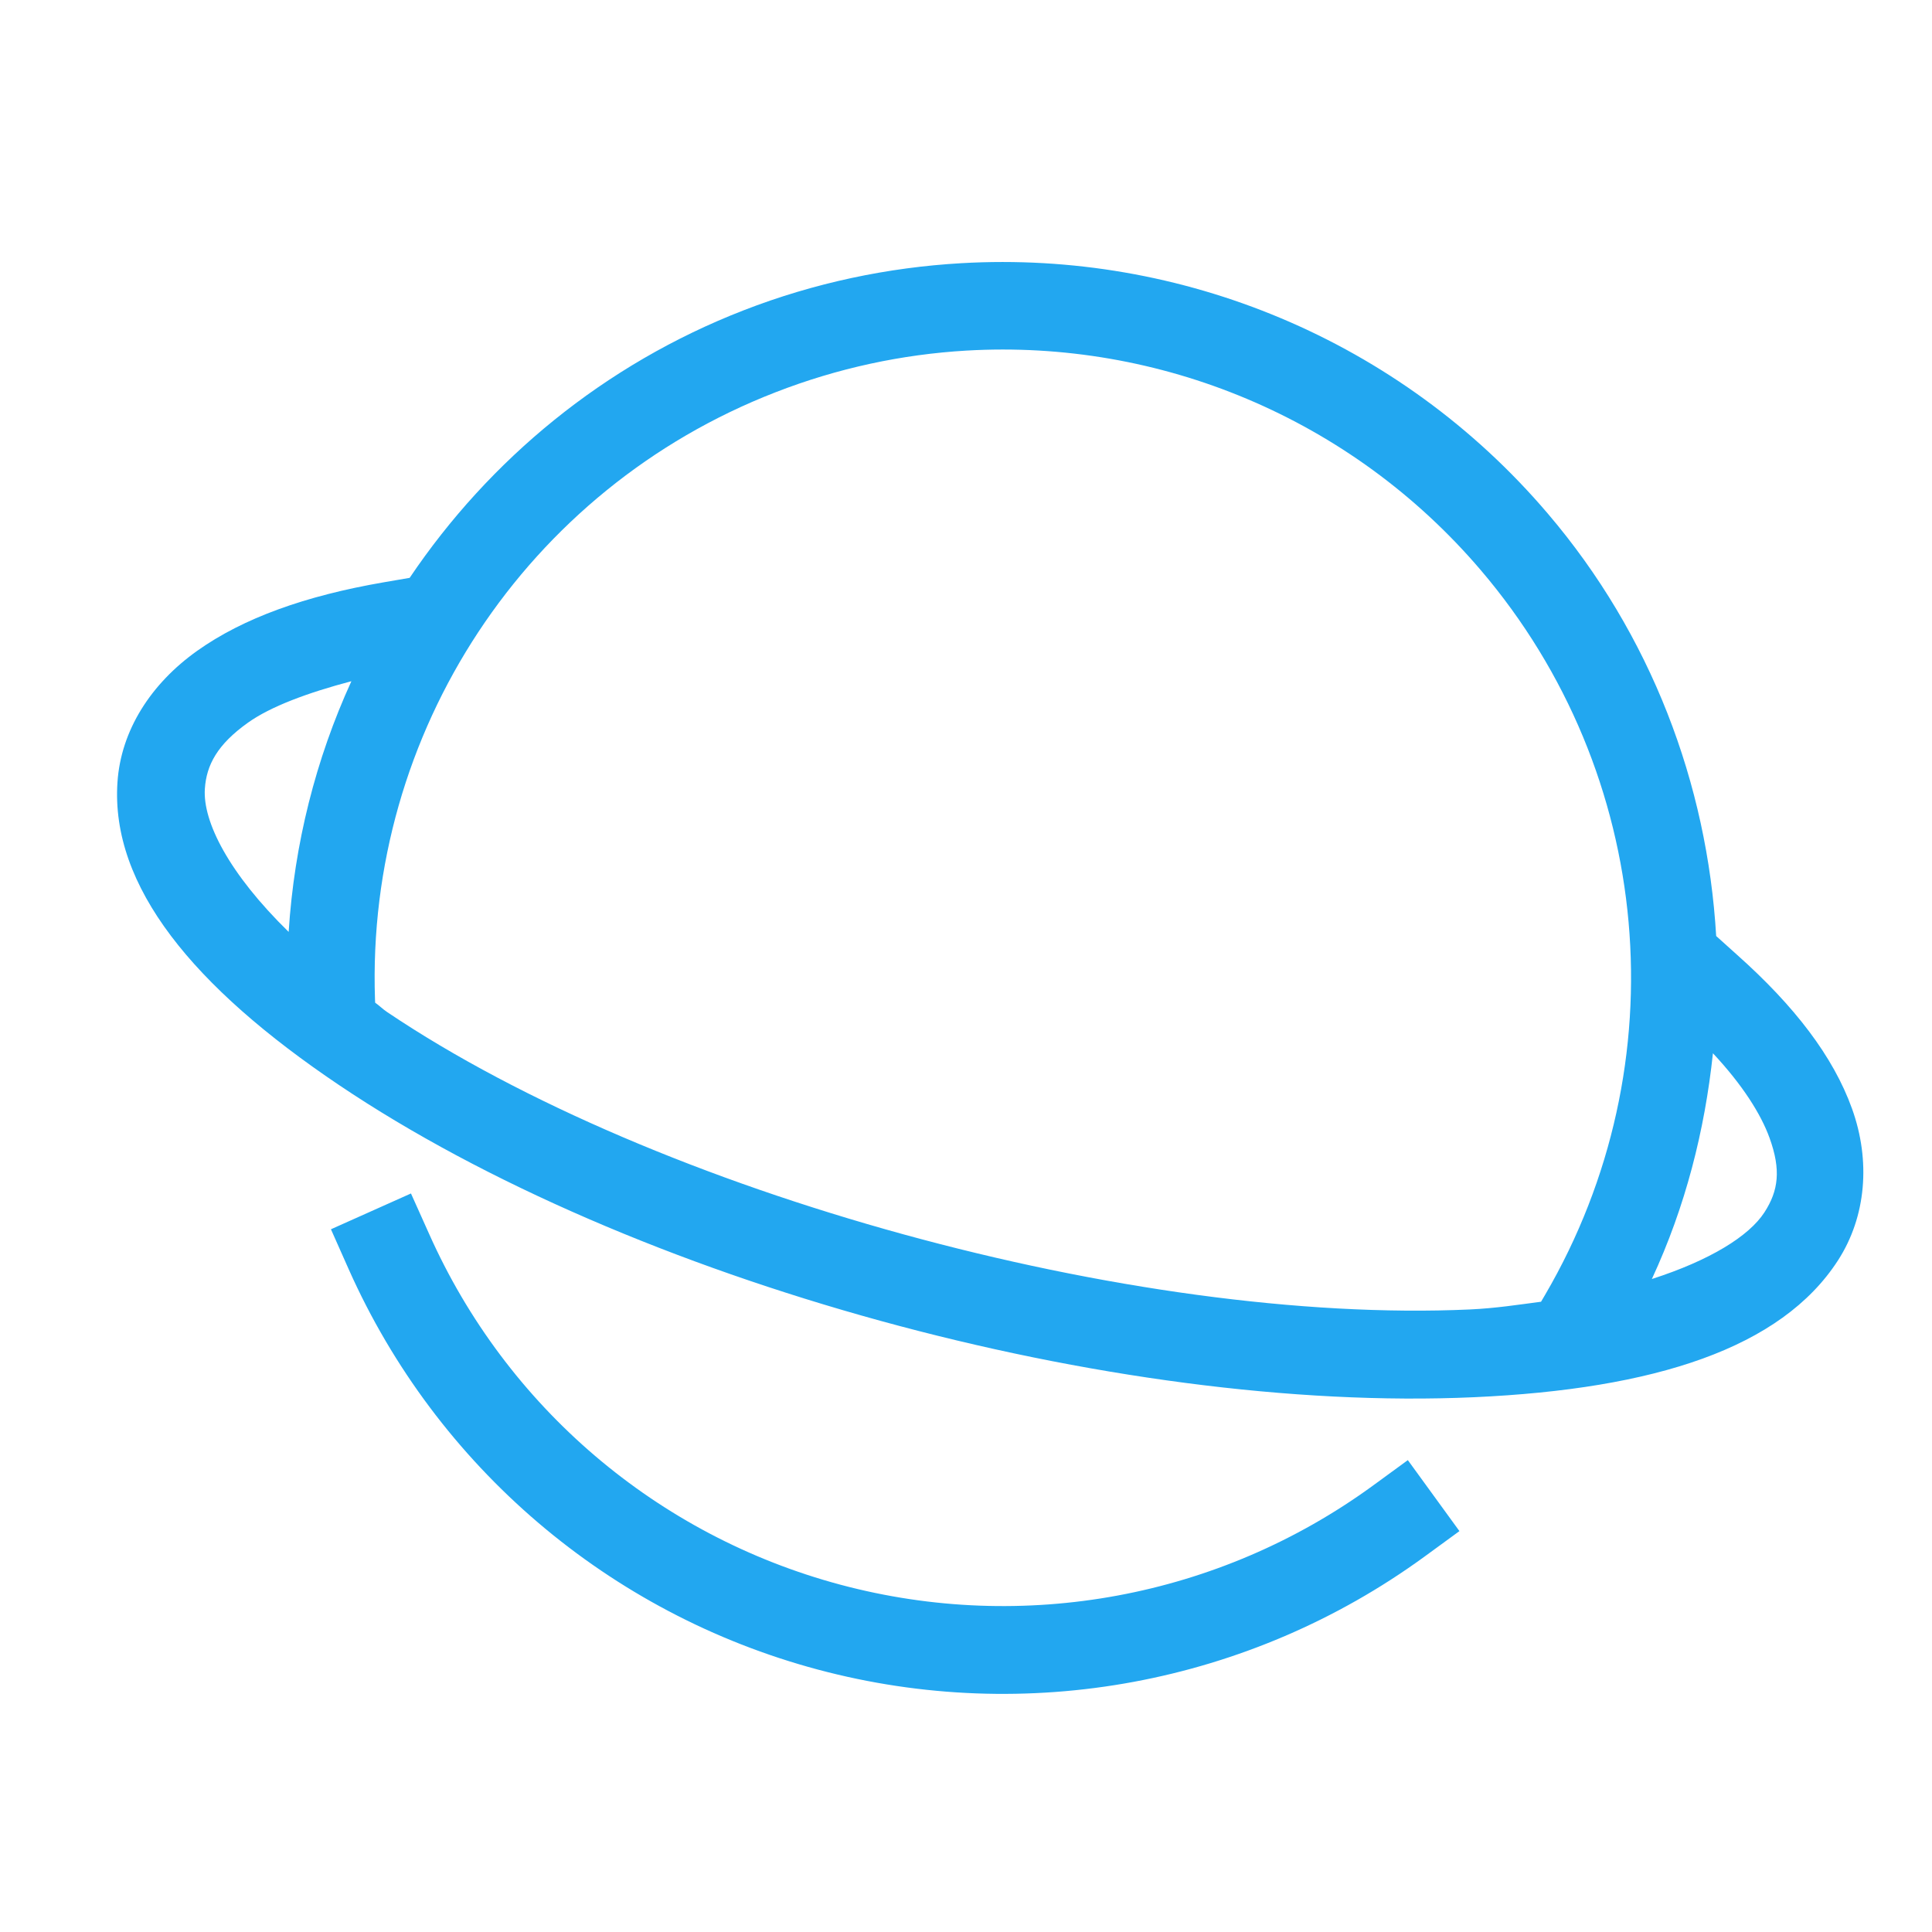 <?xml version="1.0" encoding="UTF-8" standalone="no"?>
<svg
   xmlns:dc="http://purl.org/dc/elements/1.1/"
   xmlns:cc="http://creativecommons.org/ns#"
   xmlns:rdf="http://www.w3.org/1999/02/22-rdf-syntax-ns#"
   xmlns:svg="http://www.w3.org/2000/svg"
   xmlns="http://www.w3.org/2000/svg"
   xmlns:sodipodi="http://sodipodi.sourceforge.net/DTD/sodipodi-0.dtd"
   xmlns:inkscape="http://www.inkscape.org/namespaces/inkscape"
   viewBox="0 0 22 22"
   id="svg2"
   version="1.1"
   inkscape:version="0.91 r13725"
   sodipodi:docname="application-x-marble.svg">
  <sodipodi:namedview
     pagecolor="#9a9a9a"
     bordercolor="#666666"
     borderopacity="1"
     objecttolerance="10"
     gridtolerance="10"
     guidetolerance="10"
     inkscape:pageopacity="0"
     inkscape:pageshadow="2"
     inkscape:window-width="1920"
     inkscape:window-height="1048"
     id="namedview8"
     showgrid="false"
     inkscape:zoom="17.944849"
     inkscape:cx="17.06679"
     inkscape:cy="4.8426863"
     inkscape:window-x="0"
     inkscape:window-y="0"
     inkscape:window-maximized="1"
     inkscape:current-layer="g4159" />
  <defs
     id="defs3051">
    <inkscape:path-effect
       effect="spiro"
       id="path-effect4186"
       is_visible="true" />
    <style
       type="text/css"
       id="current-color-scheme">
      .ColorScheme-Text {
        color:#d3dae3;
      }
      </style>
    <inkscape:path-effect
       is_visible="true"
       id="path-effect4144"
       effect="spiro" />
    <inkscape:path-effect
       effect="spiro"
       id="path-effect4140"
       is_visible="true" />
    <inkscape:path-effect
       is_visible="true"
       id="path-effect4144-3"
       effect="spiro" />
    <inkscape:path-effect
       effect="spiro"
       id="path-effect4140-7"
       is_visible="true" />
    <inkscape:path-effect
       is_visible="true"
       id="path-effect4186-3"
       effect="spiro" />
    <style
       id="current-color-scheme-5"
       type="text/css">
      .ColorScheme-Text {
        color:#d3dae3;
      }
      </style>
    <inkscape:path-effect
       effect="spiro"
       id="path-effect4144-6"
       is_visible="true" />
    <inkscape:path-effect
       is_visible="true"
       id="path-effect4140-2"
       effect="spiro" />
    <inkscape:path-effect
       effect="spiro"
       id="path-effect4144-3-9"
       is_visible="true" />
    <inkscape:path-effect
       is_visible="true"
       id="path-effect4140-7-1"
       effect="spiro" />
  </defs>
  <g
     id="g4188"
     transform="translate(26.466,0.396)"
     style="stroke:#ffffff;stroke-opacity:1">
    <g
       id="g4159"
       transform="matrix(0.667,0,0,0.667,21.557,5.177)"
       style="stroke:#ffffff;stroke-opacity:1;opacity:1">
      <path
         style="opacity:1;fill:#22a7f0;fill-opacity:1;stroke:none"
         d="M 10.928,2.996 C 10.093,3.044 9.255,3.219 8.447,3.533 6.858,4.15 5.55,5.233 4.641,6.582 L 4.344,6.633 c -0.892,0.154 -1.599,0.407 -2.125,0.781 -0.526,0.374 -0.869,0.906 -0.908,1.498 -0.079,1.184 0.862,2.331 2.523,3.449 3.322,2.237 8.821,3.745 12.939,3.559 2.059,-0.093 3.5,-0.559 4.146,-1.559 0.323,-0.5 0.374,-1.136 0.16,-1.73 -0.214,-0.595 -0.656,-1.17 -1.309,-1.752 L 19.531,10.664 C 19.429,8.93 18.79,7.23 17.609,5.846 15.922,3.867 13.431,2.851 10.928,2.996 Z m 0.059,0.996 c 2.196,-0.128 4.379,0.764 5.861,2.502 1.977,2.318 2.271,5.627 0.734,8.258 l -0.047,0.08 c -0.263,0.034 -0.511,0.074 -0.812,0.088 -3.827,0.173 -9.277,-1.328 -12.338,-3.389 -0.054,-0.036 -0.085,-0.071 -0.137,-0.107 l -0.002,-0.037 C 4.142,8.342 5.971,5.569 8.811,4.467 9.52,4.191 10.254,4.035 10.986,3.992 Z M 3.977,7.76 C 3.571,8.648 3.326,9.614 3.262,10.617 2.582,9.952 2.282,9.362 2.307,8.986 2.325,8.715 2.449,8.481 2.799,8.232 3.056,8.049 3.477,7.892 3.977,7.76 Z M 19.494,12 c 0.339,0.363 0.548,0.695 0.646,0.967 0.131,0.363 0.101,0.599 -0.059,0.846 -0.176,0.272 -0.621,0.547 -1.283,0.76 C 19.181,13.748 19.401,12.879 19.494,12 Z m -14.838,1.598 -0.912,0.408 0.203,0.457 c 1.002,2.249 2.967,3.925 5.346,4.561 2.378,0.636 4.917,0.165 6.908,-1.283 l 0.404,-0.295 -0.588,-0.809 -0.404,0.295 c -1.747,1.271 -3.975,1.683 -6.062,1.125 -2.088,-0.558 -3.81,-2.026 -4.689,-4 L 4.656,13.598 Z"
         transform="matrix(1.498,0,0,1.498,-71.957,-8.35)"
         id="path4153"
         inkscape:connector-curvature="0"
         class="ColorScheme-Text" />
    </g>
  </g>
</svg>
